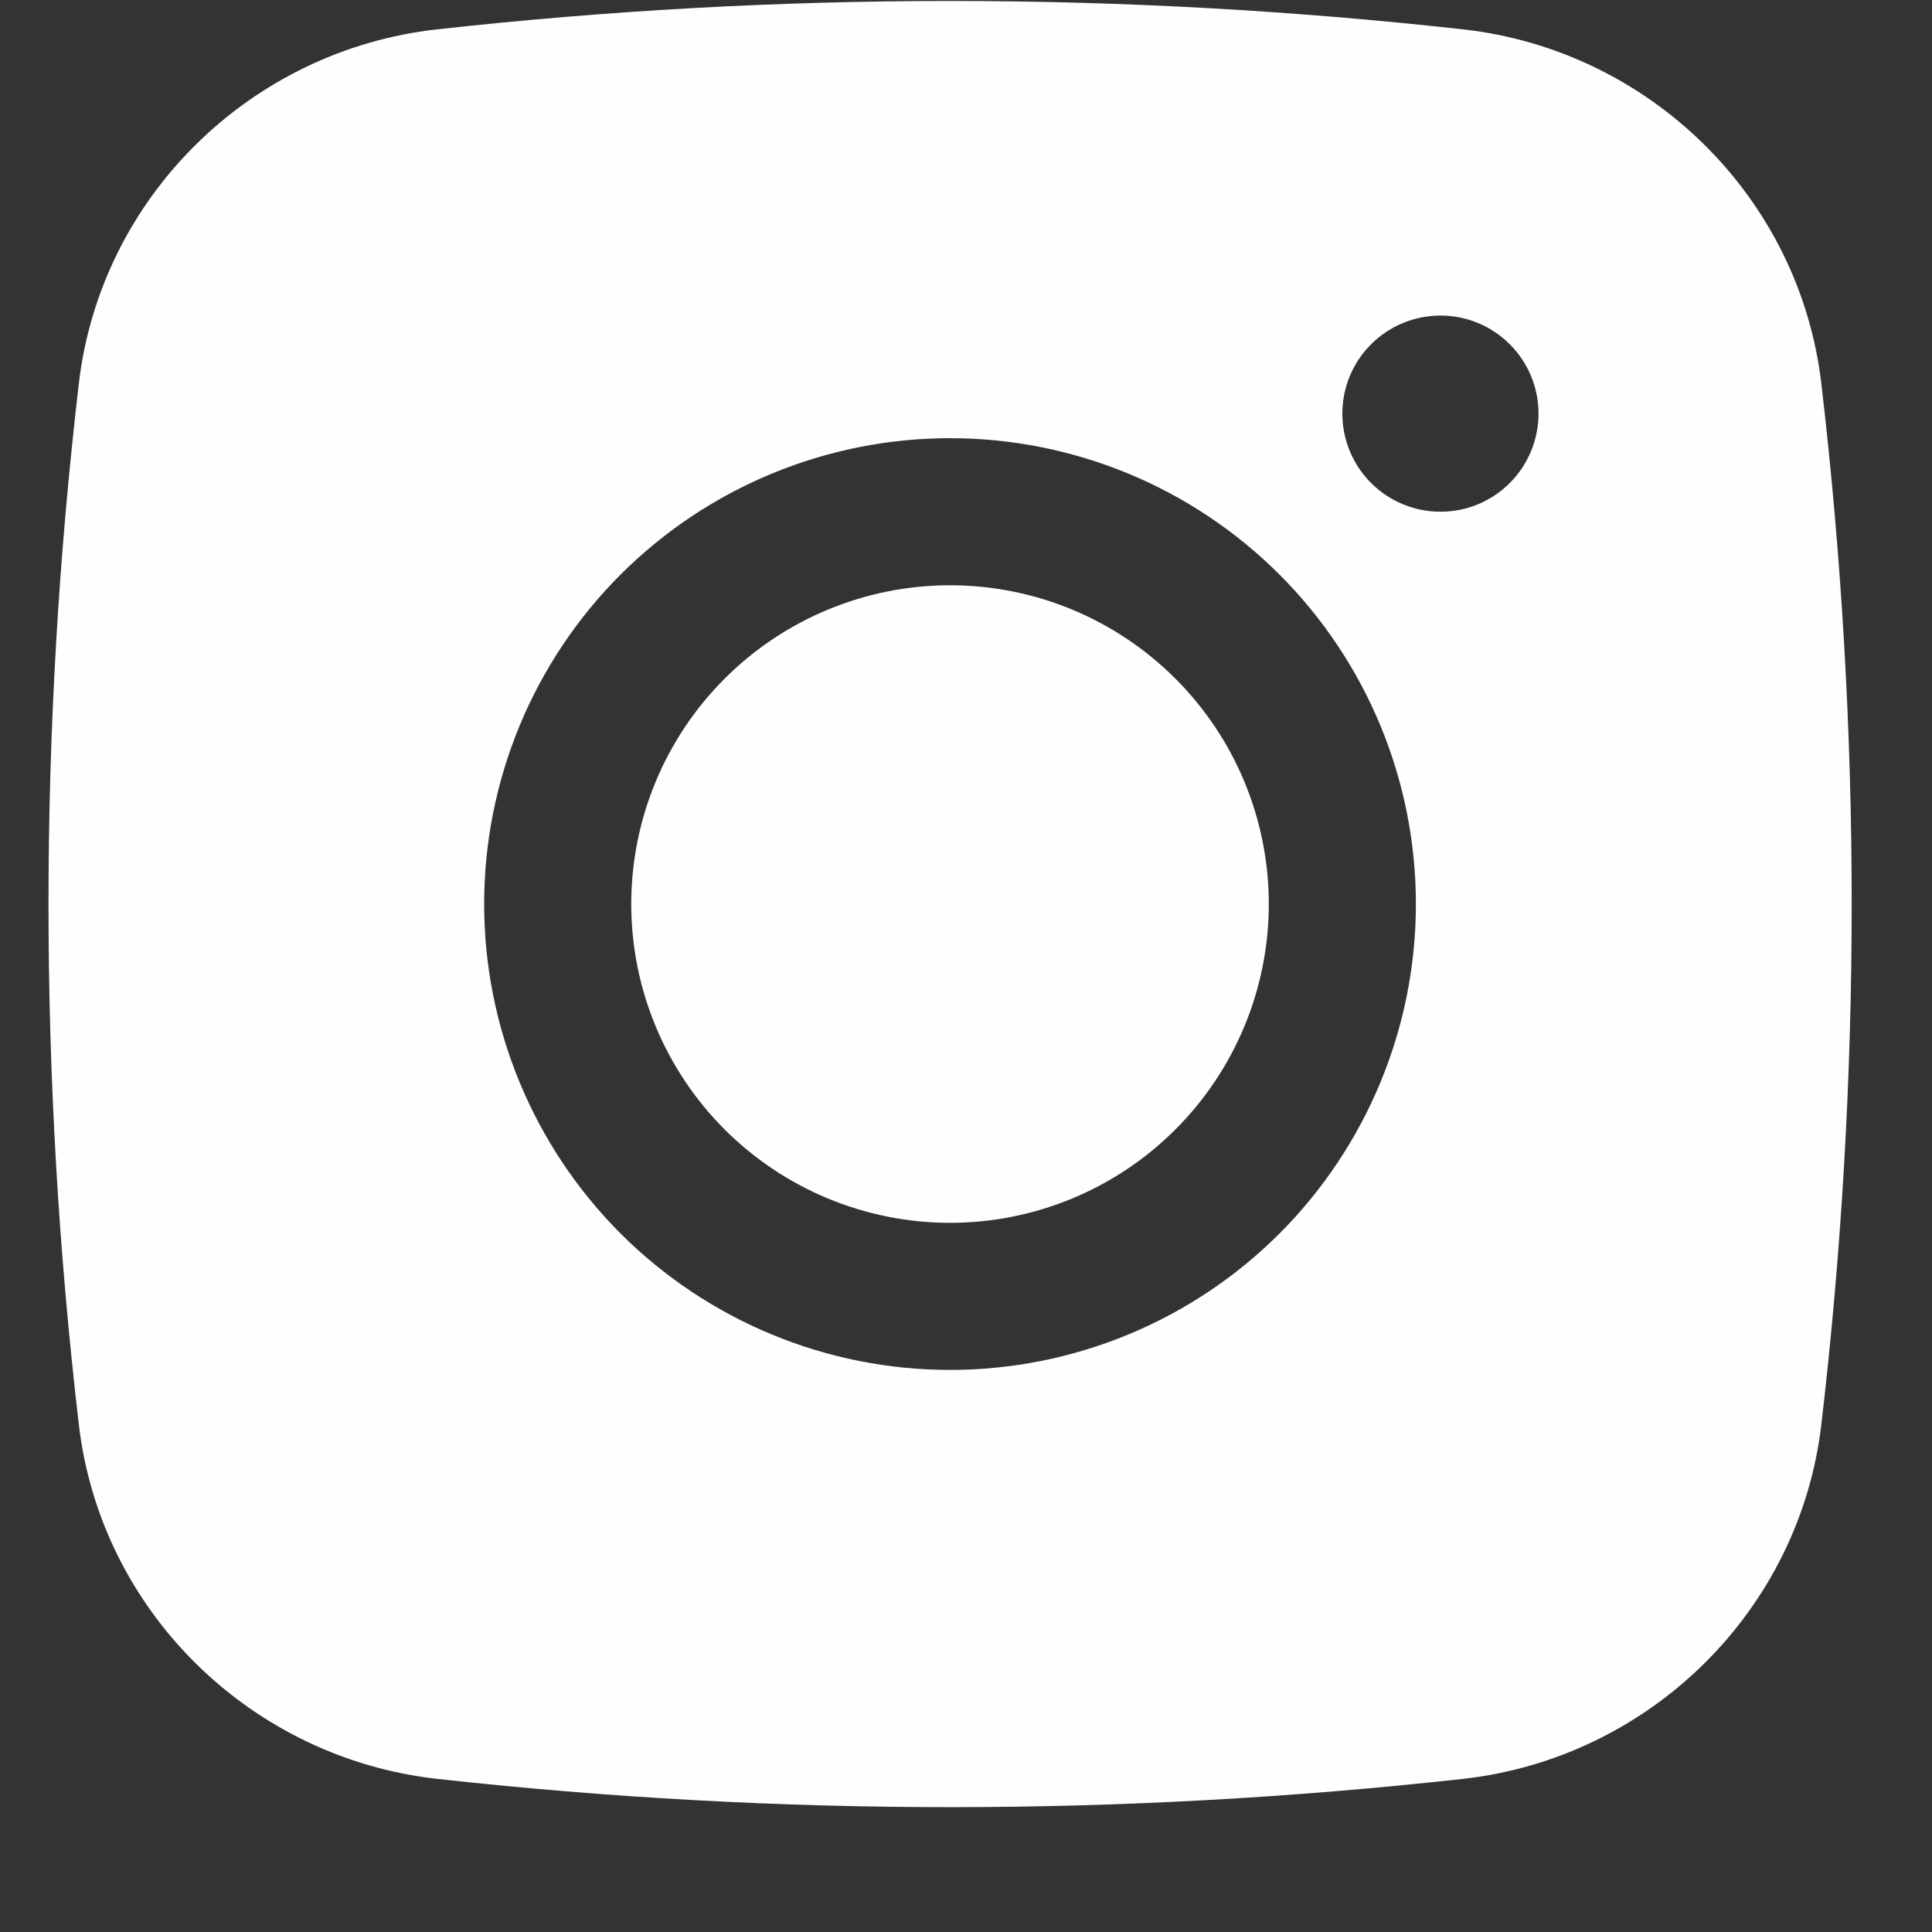 <svg width="15" height="15" viewBox="0 0 15 15" fill="none" xmlns="http://www.w3.org/2000/svg">
<rect x="0" y="0" width="15" height="15" fill="#333333" stroke="none"/>
<path d="M7.376 4.544C6.72 4.544 6.09 4.805 5.626 5.269C5.162 5.733 4.901 6.362 4.901 7.019C4.901 7.675 5.162 8.305 5.626 8.769C6.09 9.233 6.72 9.494 7.376 9.494C8.033 9.494 8.662 9.233 9.126 8.769C9.59 8.305 9.851 7.675 9.851 7.019C9.851 6.362 9.59 5.733 9.126 5.269C8.662 4.805 8.033 4.544 7.376 4.544Z" fill="#FDFEFD"/>
<path fill-rule="evenodd" clip-rule="evenodd" d="M3.393 0.228C6.04 -0.066 8.712 -0.066 11.359 0.228C12.805 0.389 13.971 1.528 14.141 2.979C14.455 5.663 14.455 8.375 14.141 11.059C13.971 12.51 12.805 13.649 11.36 13.811C8.712 14.104 6.041 14.104 3.393 13.811C1.947 13.649 0.781 12.51 0.612 11.059C0.298 8.375 0.298 5.663 0.612 2.979C0.781 1.528 1.947 0.389 3.393 0.228ZM11.184 2.45C10.982 2.45 10.788 2.53 10.645 2.673C10.502 2.816 10.422 3.009 10.422 3.211C10.422 3.413 10.502 3.607 10.645 3.75C10.788 3.893 10.982 3.973 11.184 3.973C11.386 3.973 11.579 3.893 11.722 3.75C11.865 3.607 11.945 3.413 11.945 3.211C11.945 3.009 11.865 2.816 11.722 2.673C11.579 2.53 11.386 2.45 11.184 2.45ZM3.759 7.019C3.759 6.059 4.14 5.139 4.818 4.461C5.497 3.783 6.417 3.402 7.376 3.402C8.336 3.402 9.256 3.783 9.934 4.461C10.612 5.139 10.993 6.059 10.993 7.019C10.993 7.978 10.612 8.898 9.934 9.577C9.256 10.255 8.336 10.636 7.376 10.636C6.417 10.636 5.497 10.255 4.818 9.577C4.14 8.898 3.759 7.978 3.759 7.019Z" fill="#FDFEFD"/>
</svg>
